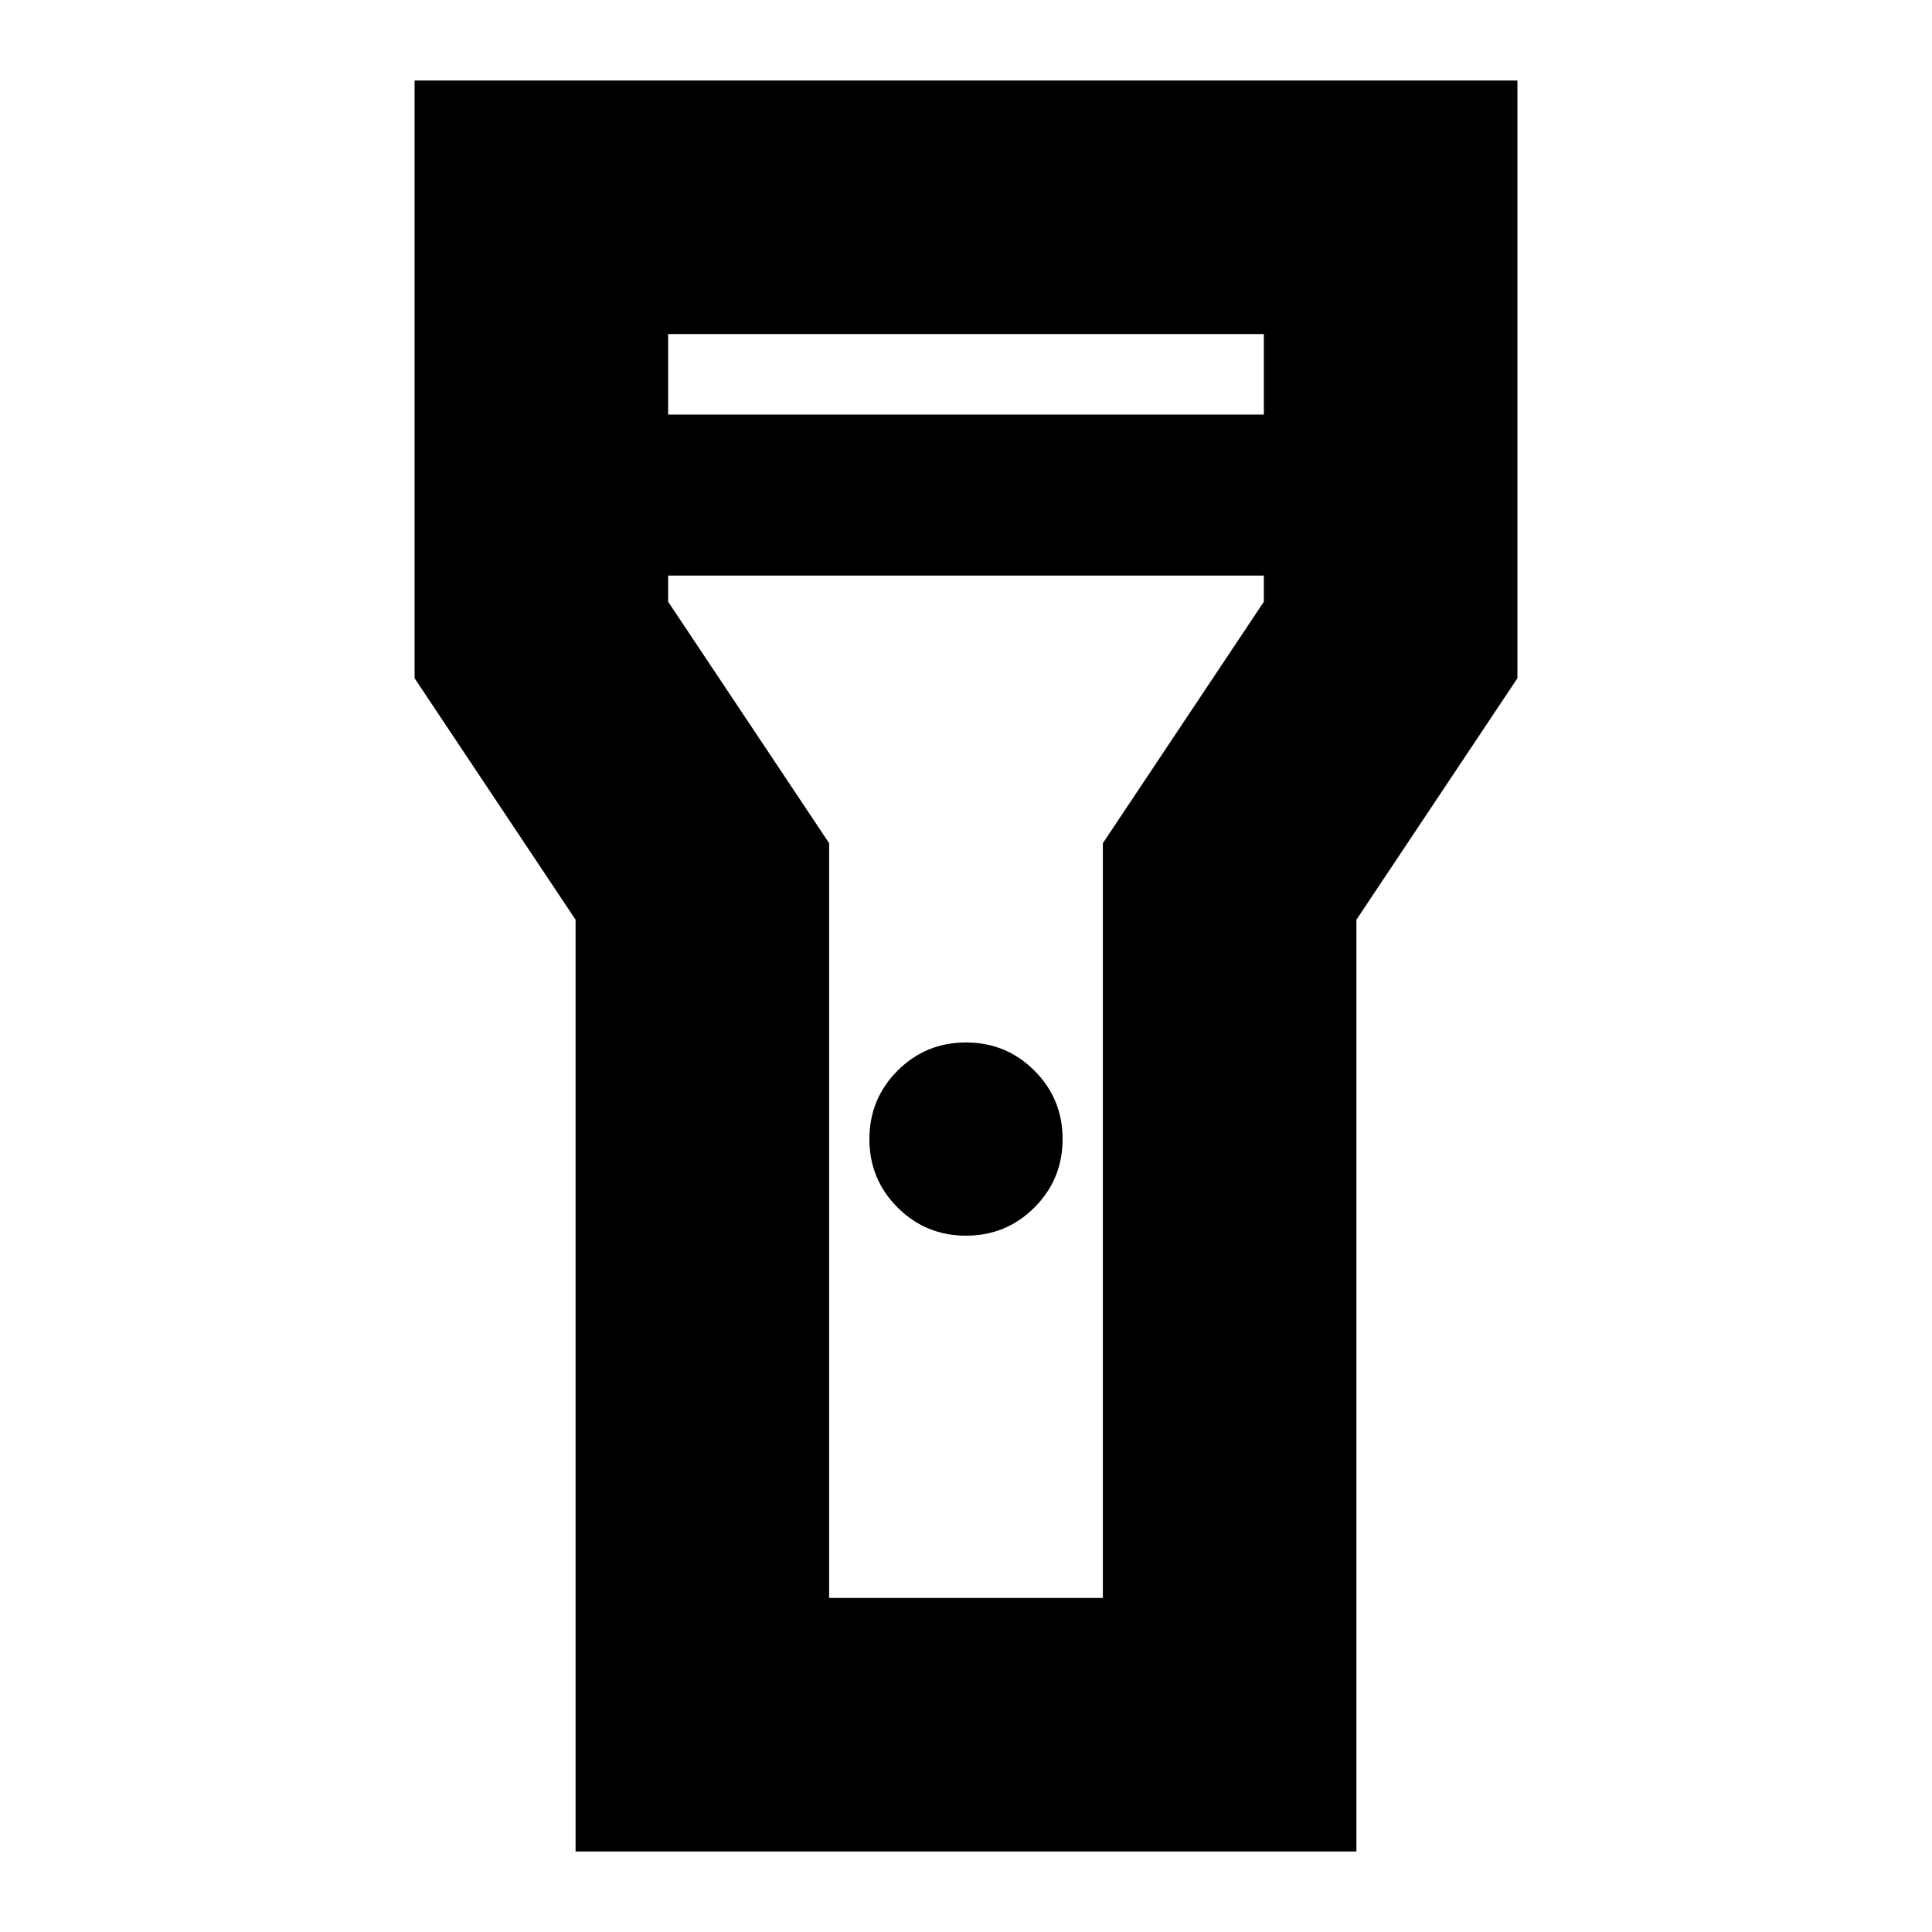 <svg xmlns="http://www.w3.org/2000/svg" height="24" width="24"><path d="M7.15 23V11.425L5.15 8.425V1H18.85V8.425L16.85 11.425V23ZM12 15.35Q11.5 15.35 11.15 15Q10.8 14.65 10.8 14.15Q10.8 13.65 11.15 13.3Q11.5 12.95 12 12.95Q12.5 12.95 12.85 13.3Q13.2 13.65 13.2 14.15Q13.2 14.65 12.85 15Q12.5 15.35 12 15.35ZM8.3 5.15H15.7V4.15H8.3ZM15.7 7.15H8.3V7.475L10.3 10.475V19.85H13.7V10.475L15.7 7.475ZM12 12Z"/></svg>